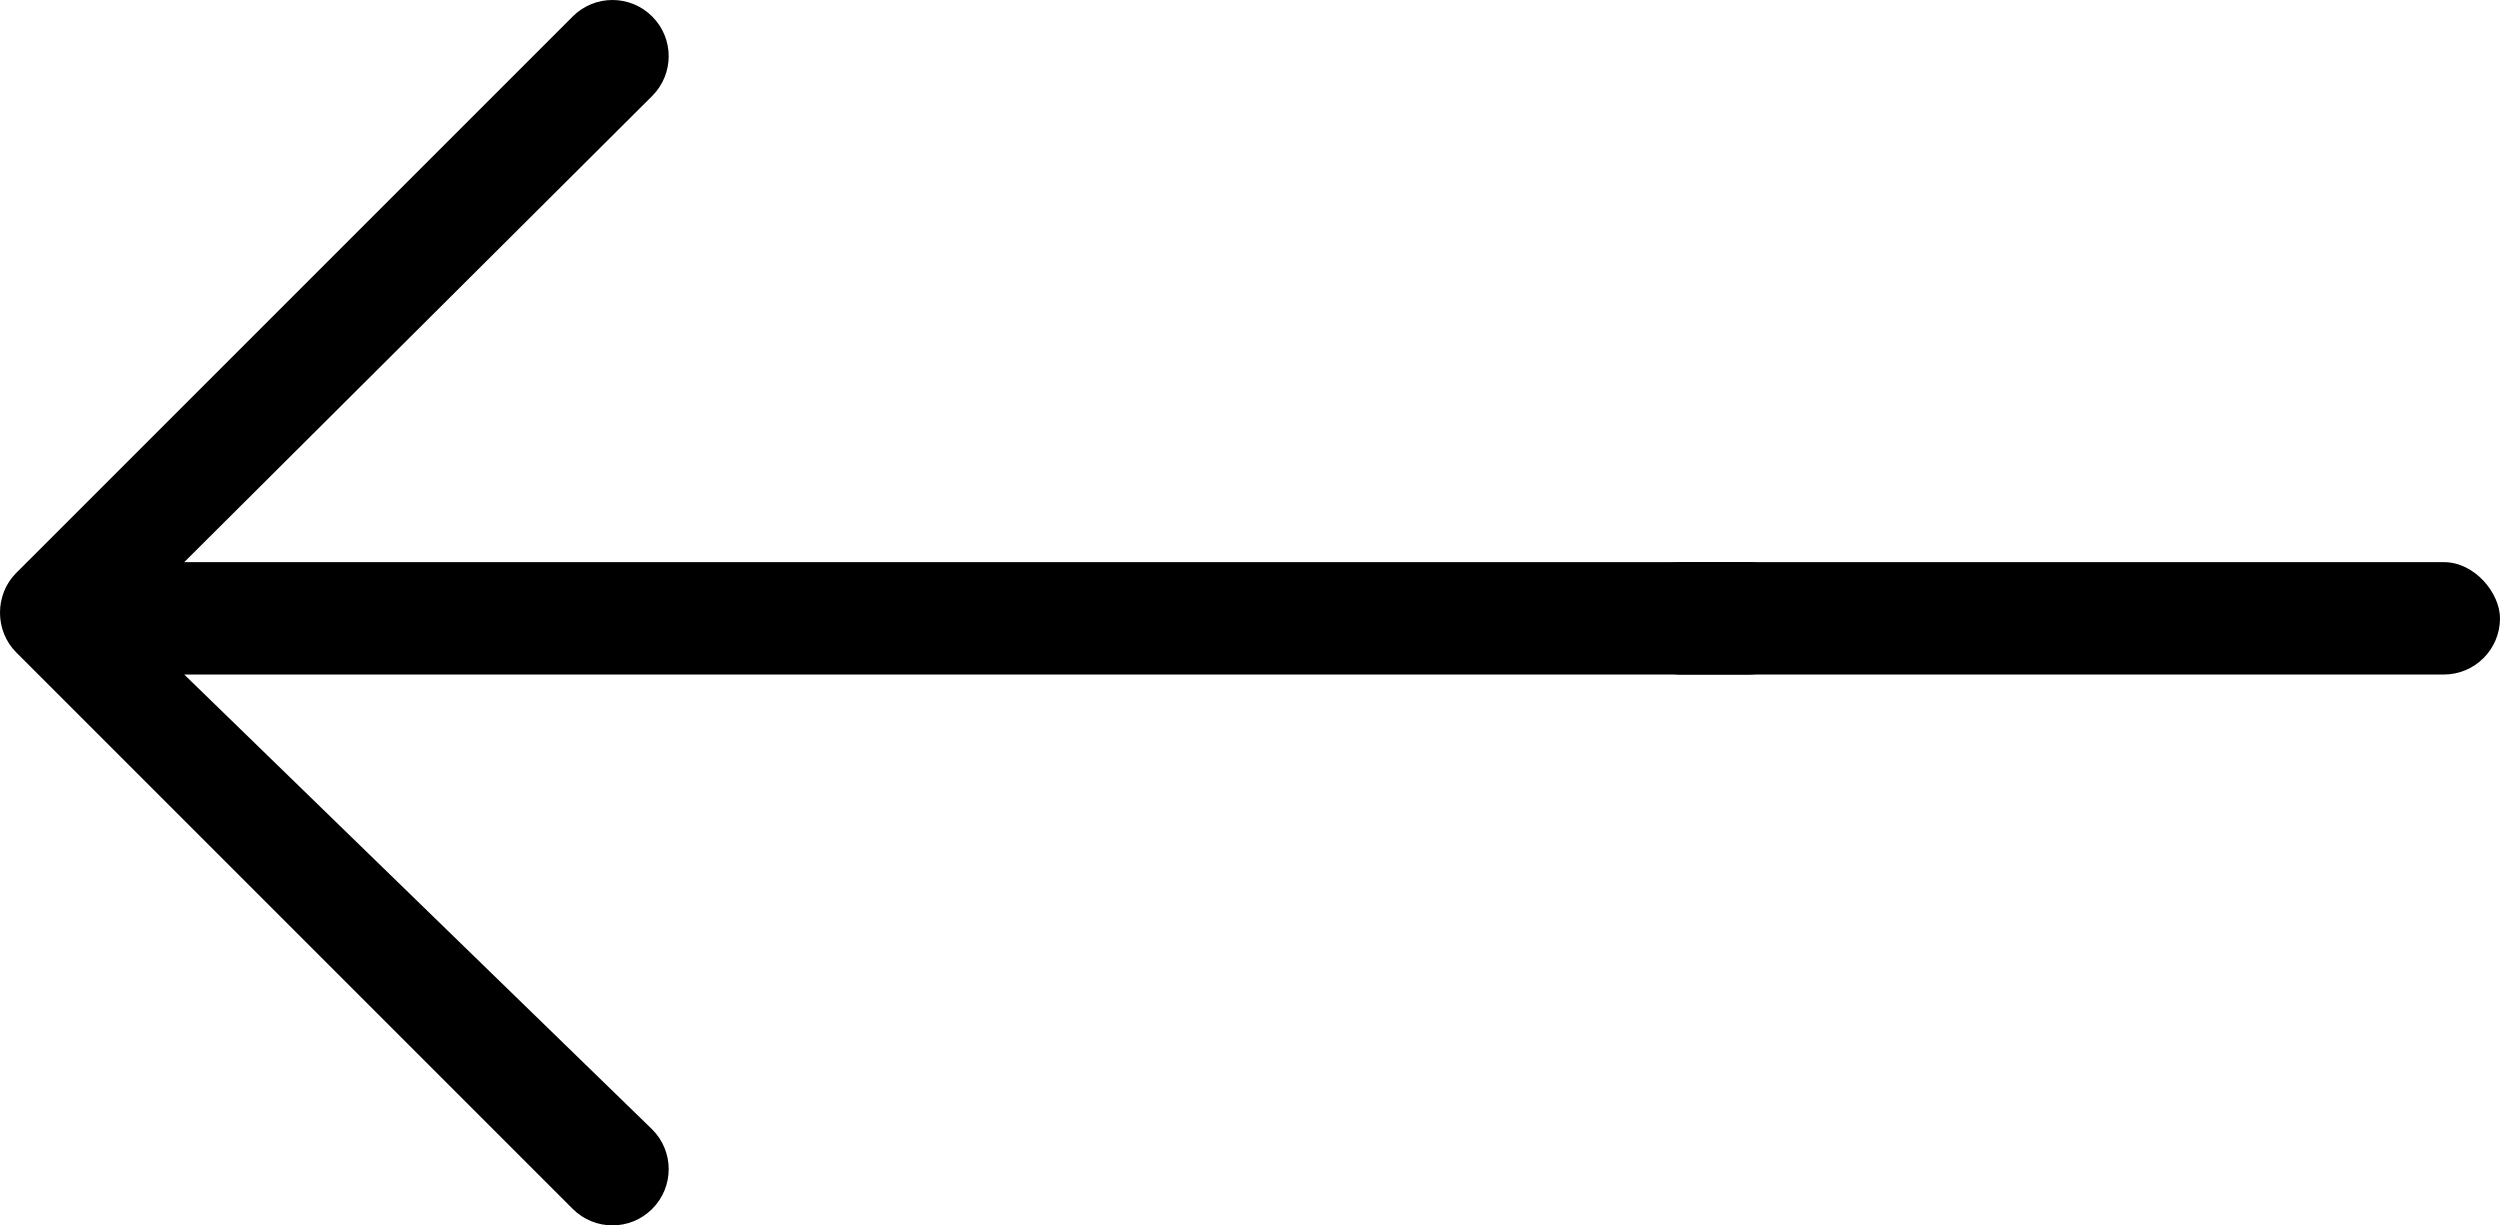 <?xml version="1.0" encoding="UTF-8" standalone="no"?>
<!-- Generator: Adobe Illustrator 19.0.0, SVG Export Plug-In . SVG Version: 6.00 Build 0)  -->

<svg
   xmlns:dc="http://purl.org/dc/elements/1.1/"
   xmlns:cc="http://creativecommons.org/ns#"
   xmlns:rdf="http://www.w3.org/1999/02/22-rdf-syntax-ns#"
   xmlns:svg="http://www.w3.org/2000/svg"
   xmlns="http://www.w3.org/2000/svg"
   xmlns:sodipodi="http://sodipodi.sourceforge.net/DTD/sodipodi-0.dtd"
   xmlns:inkscape="http://www.inkscape.org/namespaces/inkscape"
   version="1.1"
   id="Capa_1"
   x="0px"
   y="0px"
   viewBox="0 0 535.05 262.255"
   xml:space="preserve"
   sodipodi:docname="back.svg"
   width="535.05"
   height="262.255"
   inkscape:version="0.92.5 (2060ec1f9f, 2020-04-08)"><defs
   id="defs50">
	
	
	
	
	
	
	
</defs><sodipodi:namedview
   pagecolor="#ffffff"
   bordercolor="#666666"
   borderopacity="1"
   objecttolerance="10"
   gridtolerance="10"
   guidetolerance="10"
   inkscape:pageopacity="0"
   inkscape:pageshadow="2"
   inkscape:window-width="2560"
   inkscape:window-height="1410"
   id="namedview48"
   showgrid="false"
   inkscape:zoom="1"
   inkscape:cx="486.99741"
   inkscape:cy="-69.980296"
   inkscape:window-x="0"
   inkscape:window-y="0"
   inkscape:window-maximized="1"
   inkscape:current-layer="Capa_1" />
<g
   id="g3"
   transform="translate(0,-61.994)">
	</g><g
   id="g5"
   transform="translate(0,-61.994)">
	</g><g
   id="g7"
   transform="translate(0,-61.994)">
	</g><g
   id="g9"
   transform="translate(0,-61.994)">
	</g><g
   id="g11"
   transform="translate(0,-61.994)">
	</g><g
   id="g13"
   transform="translate(0,-61.994)">
	</g>
<g
   id="g17"
   transform="translate(0,-61.994)">
</g>
<g
   id="g19"
   transform="translate(0,-61.994)">
</g>
<g
   id="g21"
   transform="translate(0,-61.994)">
</g>
<g
   id="g23"
   transform="translate(0,-61.994)">
</g>
<g
   id="g25"
   transform="translate(0,-61.994)">
</g>
<g
   id="g27"
   transform="translate(0,-61.994)">
</g>
<g
   id="g29"
   transform="translate(0,-61.994)">
</g>
<g
   id="g31"
   transform="translate(0,-61.994)">
</g>
<g
   id="g33"
   transform="translate(0,-61.994)">
</g>
<g
   id="g35"
   transform="translate(0,-61.994)">
</g>
<g
   id="g37"
   transform="translate(0,-61.994)">
</g>
<g
   id="g39"
   transform="translate(0,-61.994)">
</g>
<g
   id="g41"
   transform="translate(0,-61.994)">
</g>
<g
   id="g43"
   transform="translate(0,-61.994)">
</g>
<g
   id="g45"
   transform="translate(0,-61.994)">
</g>
<g
   id="g877"
   transform="translate(0,-61.994)"><path
     id="Arrow_Back"
     d="M 374.212,182.3 H 39.432 L 139.584,82.533 c 4.704,-4.704 4.704,-12.319 0,-17.011 -4.704,-4.704 -12.319,-4.704 -17.011,0 L 3.474,184.61 c -4.632,4.632 -4.632,12.379 0,17.011 l 119.1,119.1 c 4.704,4.704 12.319,4.704 17.011,0 4.704,-4.704 4.704,-12.319 0,-17.011 L 39.432,206.36 h 334.779 c 6.641,0 12.03,-5.39 12.03,-12.03 0,-6.64 -5.389,-12.03 -12.029,-12.03 z"
     inkscape:connector-curvature="0" /><rect
     ry="12.029"
     y="182.302"
     x="347.665"
     height="24.057"
     width="187.385"
     id="rect68"
     style="fill:#000000;fill-opacity:1;fill-rule:evenodd;stroke-width:1.666" /></g></svg>